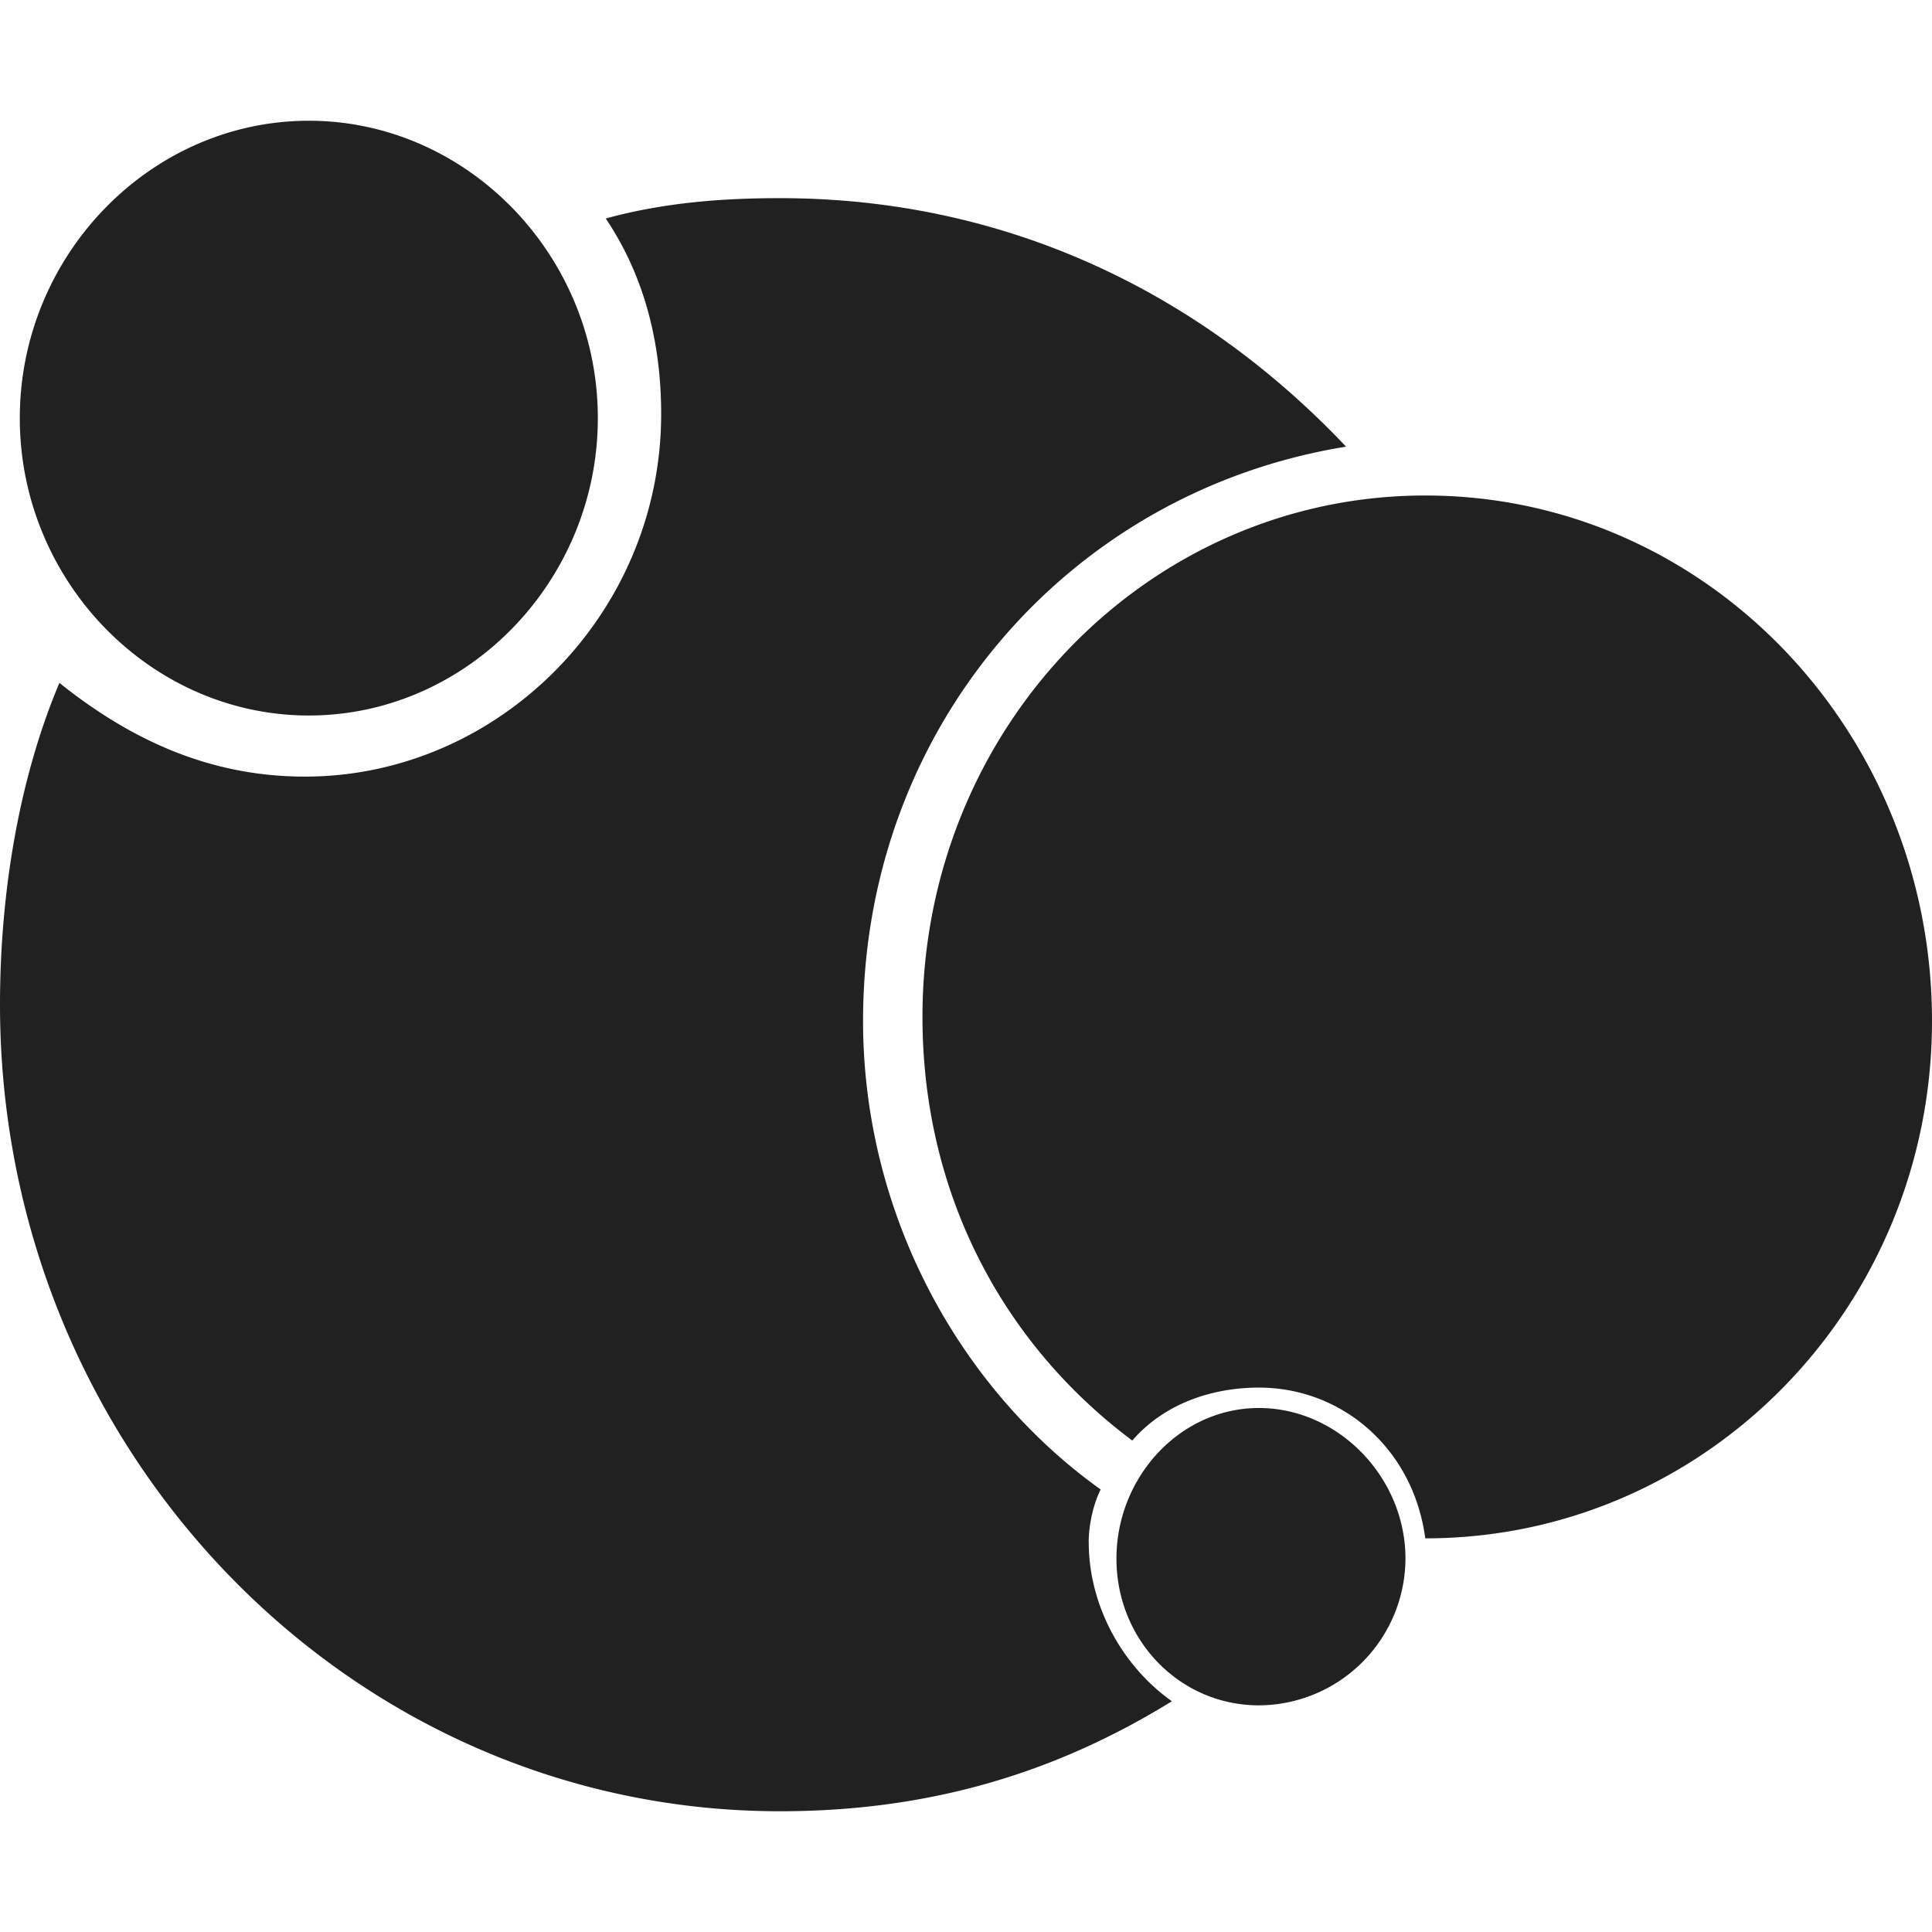 <svg xmlns="http://www.w3.org/2000/svg" width="32" height="32" viewBox="0 0 32 32"><title>chart bubble</title><g fill="#212121" class="nc-icon-wrapper"><g fill="#212121"><path transform="scale(1,-1) translate(0,-32)" d="M 9.902 25.075 C 9.902 22.375 7.738 20.149 5.115 20.149 C 2.492 20.149 0.328 22.376 0.328 25.075 C 0.328 27.773 2.492 30 5.115 30 C 7.738 30 9.902 27.773 9.902 25.075 z M 18.032 6.453 C 18.032 6.723 18.098 7.06 18.23 7.33 C 15.869 9.017 14.295 11.918 14.295 15.09 C 14.295 19.947 17.705 23.86 22.295 24.602 C 19.869 27.166 16.655 28.718 12.918 28.718 C 12 28.718 11.016 28.651 10.033 28.381 C 10.623 27.504 10.951 26.424 10.951 25.142 C 10.951 21.836 8.262 19.137 5.049 19.137 C 3.475 19.137 2.164 19.745 0.984 20.689 C 0.328 19.137 0 17.25 0 15.36 C 0 8.005 5.77 2 12.918 2 C 15.344 2 17.443 2.607 19.41 3.822 C 18.557 4.429 18.033 5.441 18.033 6.453 z M 23.607 23.793 C 19.017 23.793 15.279 19.947 15.279 15.157 C 15.279 12.255 16.59 9.759 18.754 8.14 C 19.279 8.747 20.066 9.017 20.852 9.017 C 22.23 9.017 23.41 8.005 23.607 6.52 C 28.262 6.52 32 10.366 32 15.09 C 32 19.88 28.262 23.793 23.607 23.793 z M 23.279 6.183 A 2.44 2.44 0 0 0 20.852 3.754 C 19.541 3.754 18.492 4.834 18.492 6.184 C 18.492 7.532 19.541 8.679 20.852 8.679 C 22.164 8.679 23.279 7.533 23.279 6.183 z"></path></g></g></svg>